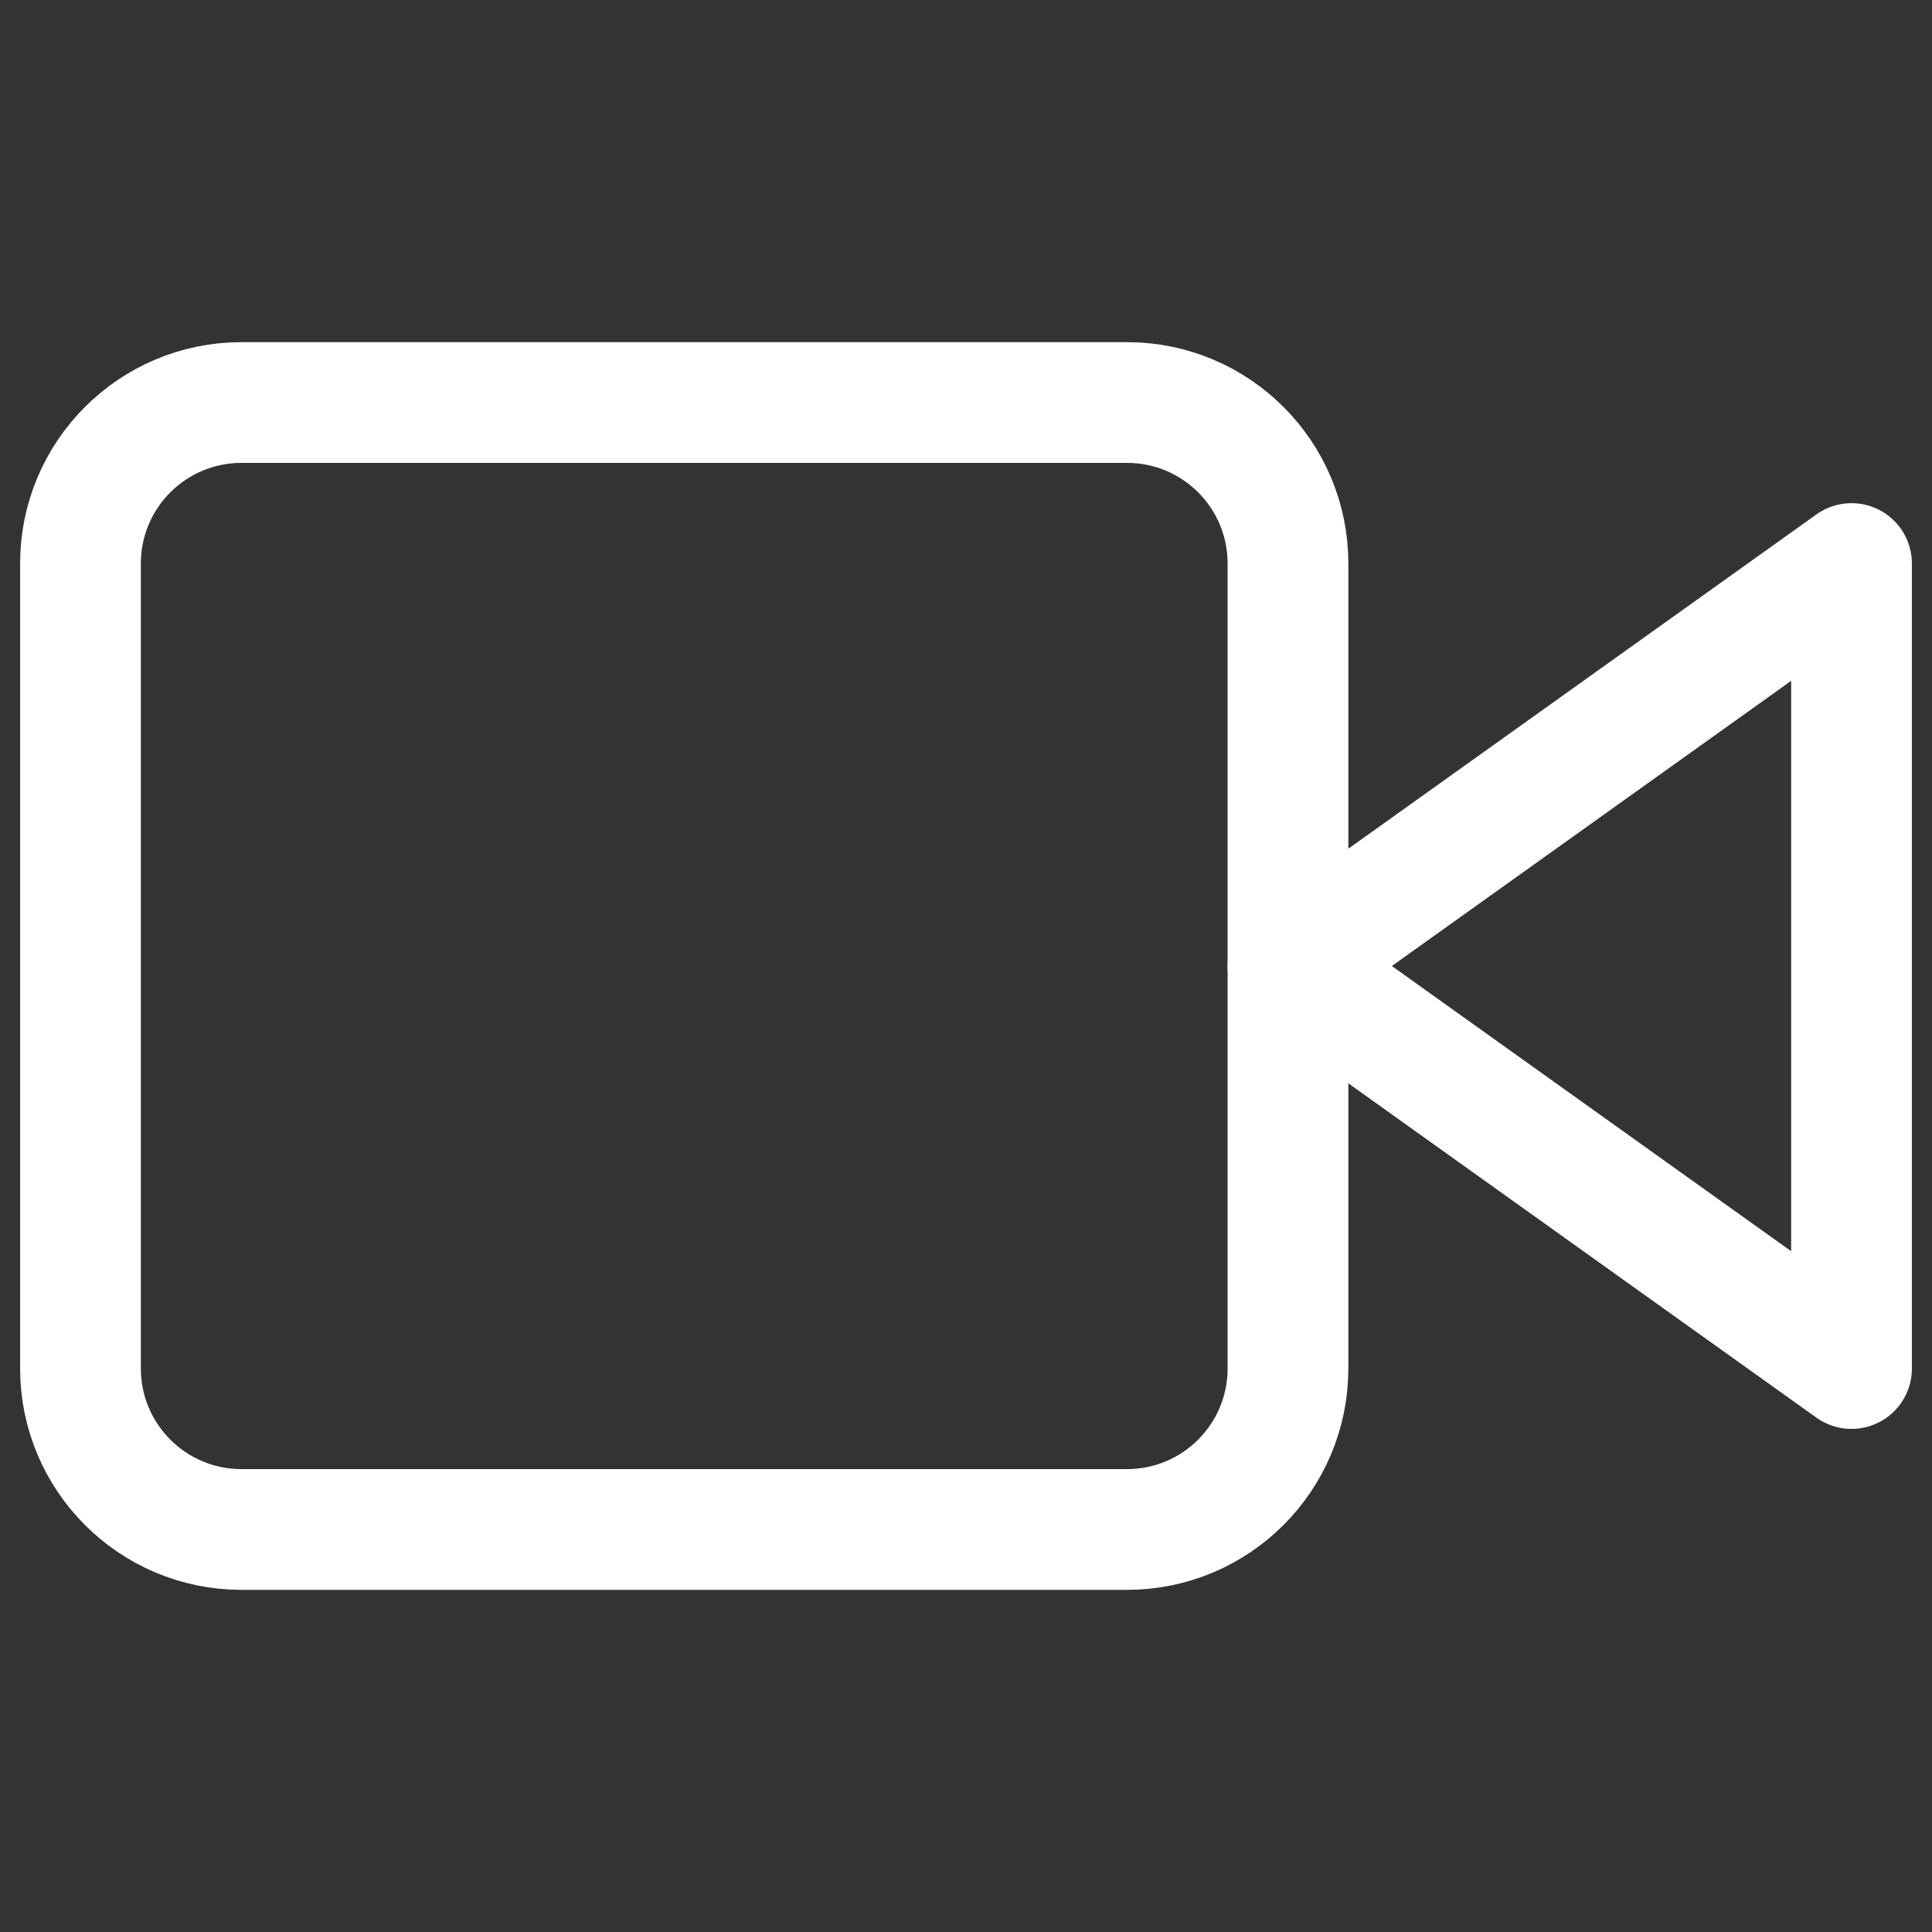 <svg width="32" height="32" viewBox="0 0 32 32" fill="none" xmlns="http://www.w3.org/2000/svg">
<rect x="0" y="0" width="32" height="32" fill="#333333" stroke="none"/>
<path d="M30.667 9.334L21.333 16L30.667 22.667V9.334Z" stroke="white" stroke-width="2" stroke-linecap="round" stroke-linejoin="round"/>
<path d="M18.667 6.667H4C2.527 6.667 1.333 7.86 1.333 9.333V22.666C1.333 24.139 2.527 25.333 4 25.333H18.667C20.139 25.333 21.333 24.139 21.333 22.666V9.333C21.333 7.86 20.139 6.667 18.667 6.667Z" stroke="white" stroke-width="2" stroke-linecap="round" stroke-linejoin="round"/>
</svg>
